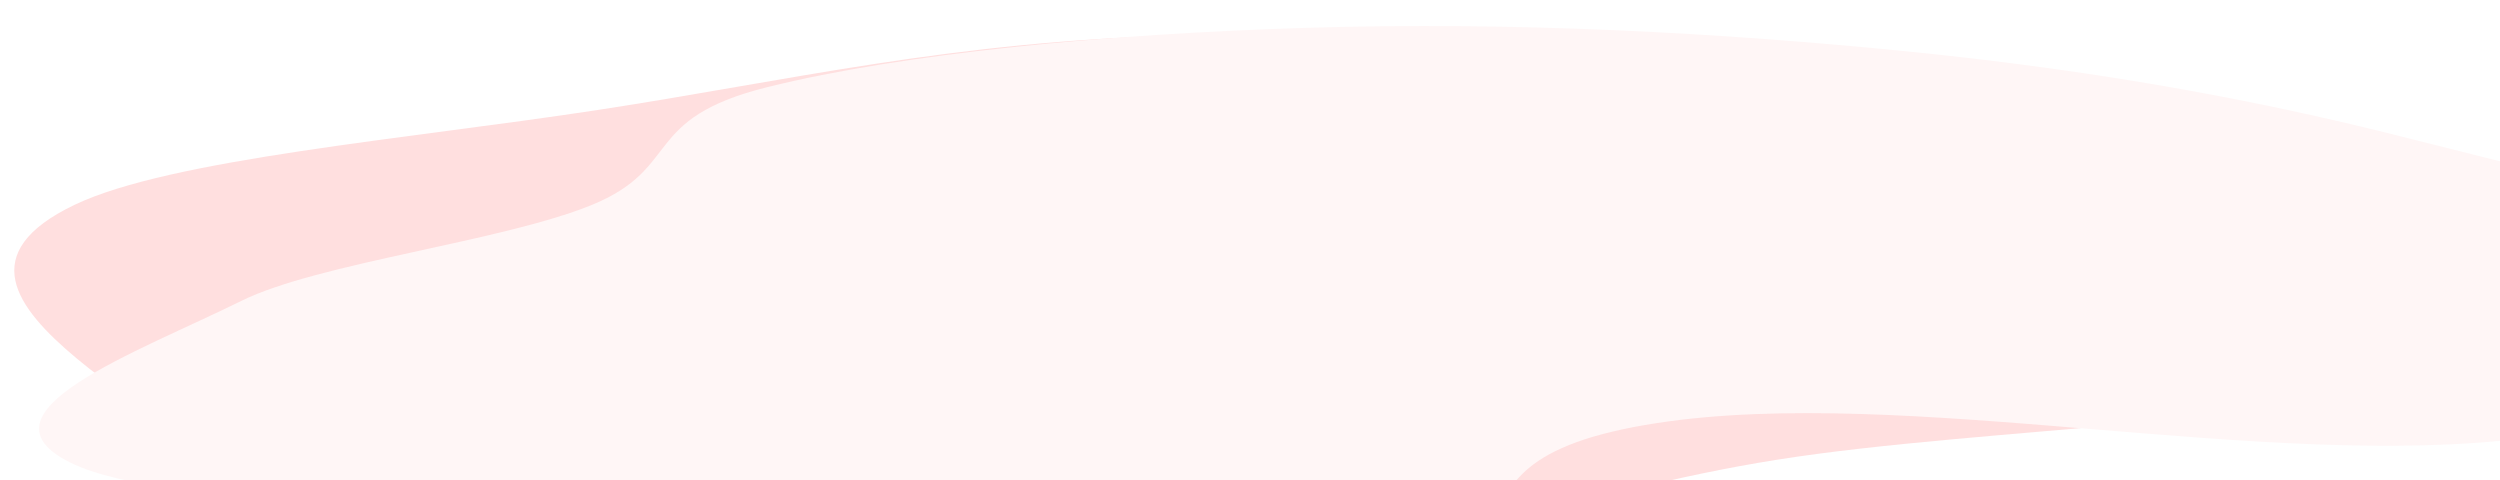<svg width="734" height="141" viewBox="0 0 734 141" fill="none" xmlns="http://www.w3.org/2000/svg">
<g filter="url(#filter0_d)">
<path fill-rule="evenodd" clip-rule="evenodd" d="M348.1 6.371C420.849 4.669 499.072 9.049 554.222 19.468C607.417 29.517 608.848 46.212 633.919 60.366C660.754 75.515 730.253 89.948 706.055 105.181C681.842 120.423 582.134 121.377 521.751 130.975C459.496 140.872 424.784 159.637 347.753 162.137C268.137 164.721 187.942 155.198 126.986 143.787C69.127 132.956 41.544 117.123 22.538 101.257C4.586 86.273 -7.423 70.139 21.949 56.11C50.008 42.709 119.302 36.862 175.216 28.334C231.128 19.807 279.509 7.975 348.1 6.371Z" fill="#FFDFDF"/>
<path fill-rule="evenodd" clip-rule="evenodd" d="M384.893 179.359C317.457 187.007 270.876 160.099 207.597 151.844C147.01 143.941 49.779 146.194 20.724 131.854C-9.128 117.12 40.184 99.515 70.845 84.348C93.443 73.17 147.113 66.995 173.607 56.23C200.448 45.324 188.007 30.831 225.366 21.564C265.567 11.591 324.891 5.986 383.449 4.172C444.643 2.277 505.478 5.619 560.783 11.176C618.574 16.983 666.168 26.115 707.689 36.753C755.477 48.996 813.883 61.199 820.261 77.657C826.719 94.32 807.87 116.143 741.726 124.576C664.761 134.389 559.568 108.991 486.409 120.223C406.931 132.425 470.632 169.635 384.893 179.359Z" fill="#FFF6F6"/>
</g>
<defs>
<filter id="filter0_d" x="0.192" y="3.639" width="825.263" height="185.074" filterUnits="userSpaceOnUse" color-interpolation-filters="sRGB">
<feFlood flood-opacity="0" result="BackgroundImageFix"/>
<feColorMatrix in="SourceAlpha" type="matrix" values="0 0 0 0 0 0 0 0 0 0 0 0 0 0 0 0 0 0 127 0"/>
<feOffset dy="4"/>
<feGaussianBlur stdDeviation="2"/>
<feColorMatrix type="matrix" values="0 0 0 0 0 0 0 0 0 0 0 0 0 0 0 0 0 0 0.25 0"/>
<feBlend mode="normal" in2="BackgroundImageFix" result="effect1_dropShadow"/>
<feBlend mode="normal" in="SourceGraphic" in2="effect1_dropShadow" result="shape"/>
</filter>
</defs>
</svg>
